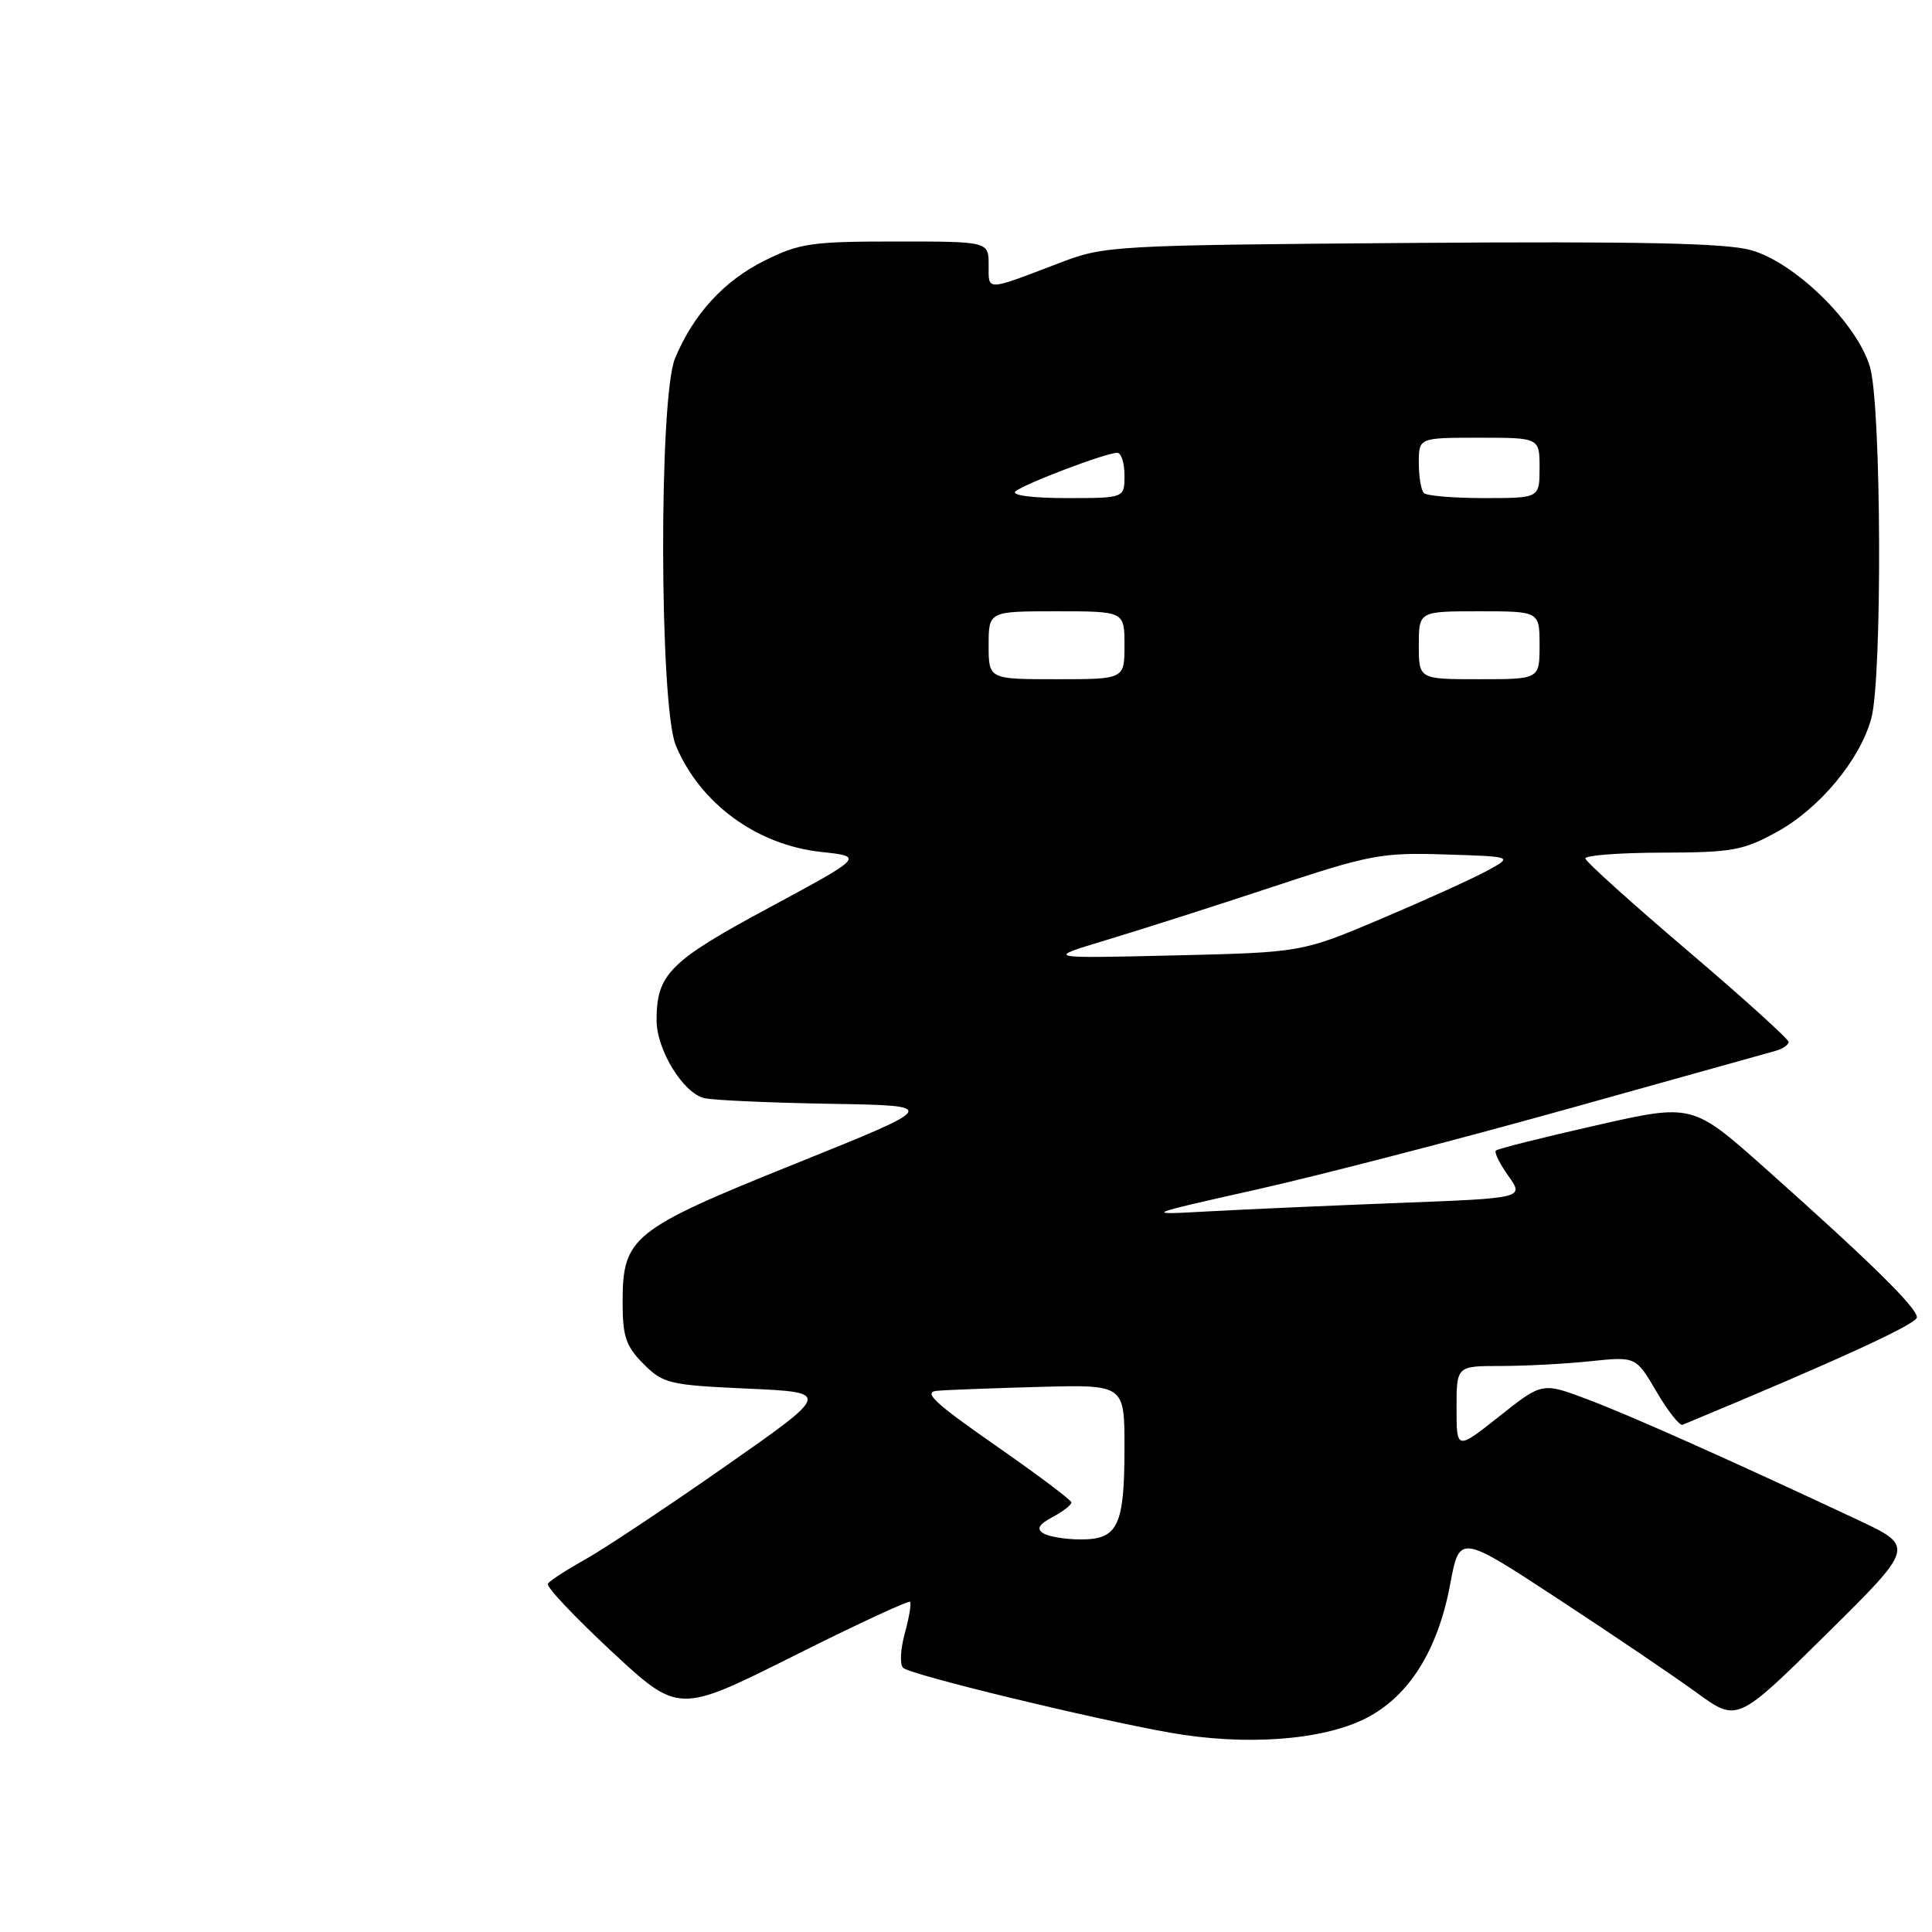 <?xml version="1.0" encoding="UTF-8" standalone="no"?>
<!DOCTYPE svg PUBLIC "-//W3C//DTD SVG 1.1//EN" "http://www.w3.org/Graphics/SVG/1.1/DTD/svg11.dtd" >
<svg xmlns="http://www.w3.org/2000/svg" xmlns:xlink="http://www.w3.org/1999/xlink" version="1.1" viewBox="0 0 256 256">
 <g >
 <path fill="currentColor"
d=" M 180.99 227.68 C 186.70 224.77 190.52 218.69 192.16 209.90 C 193.40 203.30 193.40 203.30 206.45 211.86 C 213.63 216.56 221.91 222.17 224.85 224.31 C 230.19 228.20 230.19 228.20 241.97 216.57 C 253.74 204.94 253.74 204.94 246.12 201.37 C 229.01 193.35 216.17 187.62 210.43 185.45 C 204.36 183.15 204.36 183.15 198.68 187.66 C 193.00 192.16 193.00 192.16 193.00 186.58 C 193.00 181.00 193.00 181.00 198.85 181.00 C 202.07 181.00 207.42 180.72 210.73 180.37 C 216.76 179.74 216.76 179.74 219.50 184.41 C 221.01 186.98 222.56 188.95 222.95 188.79 C 243.33 180.33 254.00 175.44 254.00 174.55 C 254.00 173.27 247.71 167.10 233.88 154.79 C 224.25 146.22 224.25 146.22 211.44 149.13 C 204.40 150.72 198.44 152.22 198.21 152.46 C 197.97 152.69 198.72 154.21 199.87 155.82 C 201.96 158.76 201.96 158.76 185.23 159.40 C 176.03 159.76 164.68 160.26 160.00 160.52 C 151.50 160.99 151.50 160.99 166.50 157.62 C 174.75 155.77 193.20 150.99 207.50 147.00 C 221.80 143.00 234.29 139.52 235.25 139.25 C 236.21 138.98 237.00 138.45 237.00 138.07 C 237.00 137.68 230.96 132.22 223.57 125.93 C 216.18 119.64 210.10 114.16 210.07 113.75 C 210.03 113.34 214.61 112.99 220.25 112.98 C 229.51 112.96 230.98 112.69 235.46 110.23 C 241.09 107.13 246.43 100.72 247.95 95.22 C 249.43 89.91 249.30 53.74 247.78 48.62 C 246.07 42.83 237.85 34.77 232.00 33.14 C 228.65 32.21 217.17 31.97 187.00 32.19 C 147.54 32.49 146.35 32.56 140.50 34.80 C 130.50 38.62 131.00 38.61 131.00 35.12 C 131.00 32.00 131.00 32.00 118.70 32.00 C 107.51 32.00 105.93 32.23 101.28 34.55 C 95.92 37.22 91.89 41.62 89.45 47.47 C 87.28 52.65 87.37 93.55 89.55 98.78 C 92.77 106.48 100.27 111.97 108.84 112.89 C 114.47 113.50 114.47 113.50 101.89 120.28 C 88.72 127.36 87.00 129.08 87.00 135.18 C 87.00 139.11 90.52 144.85 93.33 145.51 C 94.52 145.79 102.03 146.12 110.00 146.26 C 124.50 146.50 124.50 146.50 105.50 154.15 C 83.71 162.92 82.50 163.89 82.50 172.55 C 82.50 177.12 82.93 178.38 85.27 180.73 C 87.88 183.34 88.66 183.53 99.07 184.00 C 110.11 184.50 110.11 184.50 96.10 194.30 C 88.39 199.69 80.04 205.24 77.55 206.63 C 75.06 208.02 72.82 209.47 72.59 209.86 C 72.35 210.24 76.15 214.27 81.03 218.81 C 89.91 227.06 89.91 227.06 105.06 219.47 C 113.39 215.30 120.38 212.05 120.58 212.25 C 120.78 212.45 120.47 214.33 119.89 216.43 C 119.31 218.52 119.21 220.58 119.67 221.00 C 120.67 221.93 144.54 227.72 155.00 229.58 C 164.99 231.36 175.25 230.61 180.99 227.68 Z  M 138.23 203.16 C 137.31 202.58 137.65 201.99 139.48 201.01 C 140.87 200.27 141.98 199.40 141.97 199.08 C 141.95 198.76 137.40 195.35 131.87 191.50 C 123.85 185.92 122.28 184.46 124.15 184.29 C 125.44 184.17 131.56 183.94 137.75 183.77 C 149.00 183.47 149.00 183.47 149.00 191.80 C 149.00 202.19 148.14 204.00 143.21 203.98 C 141.17 203.98 138.93 203.61 138.23 203.16 Z  M 146.50 124.59 C 150.90 123.27 160.79 120.11 168.49 117.56 C 181.56 113.23 183.06 112.95 191.49 113.22 C 200.50 113.50 200.50 113.50 197.05 115.38 C 195.16 116.41 188.86 119.27 183.05 121.73 C 172.50 126.20 172.50 126.20 155.50 126.60 C 138.50 127.00 138.50 127.00 146.50 124.59 Z  M 131.00 85.50 C 131.00 81.00 131.00 81.00 140.00 81.00 C 149.00 81.00 149.00 81.00 149.00 85.50 C 149.00 90.00 149.00 90.00 140.00 90.00 C 131.00 90.00 131.00 90.00 131.00 85.50 Z  M 188.00 85.50 C 188.00 81.00 188.00 81.00 196.00 81.00 C 204.00 81.00 204.00 81.00 204.00 85.50 C 204.00 90.00 204.00 90.00 196.00 90.00 C 188.00 90.00 188.00 90.00 188.00 85.50 Z  M 134.55 65.12 C 135.61 64.15 146.53 60.00 148.04 60.00 C 148.57 60.00 149.00 61.35 149.00 63.00 C 149.00 66.00 149.00 66.00 141.30 66.00 C 136.83 66.00 134.00 65.63 134.55 65.12 Z  M 188.67 65.33 C 188.30 64.97 188.00 63.17 188.00 61.33 C 188.00 58.00 188.00 58.00 196.00 58.00 C 204.00 58.00 204.00 58.00 204.00 62.00 C 204.00 66.00 204.00 66.00 196.67 66.00 C 192.63 66.00 189.03 65.70 188.67 65.33 Z "/>
</g>
</svg>
